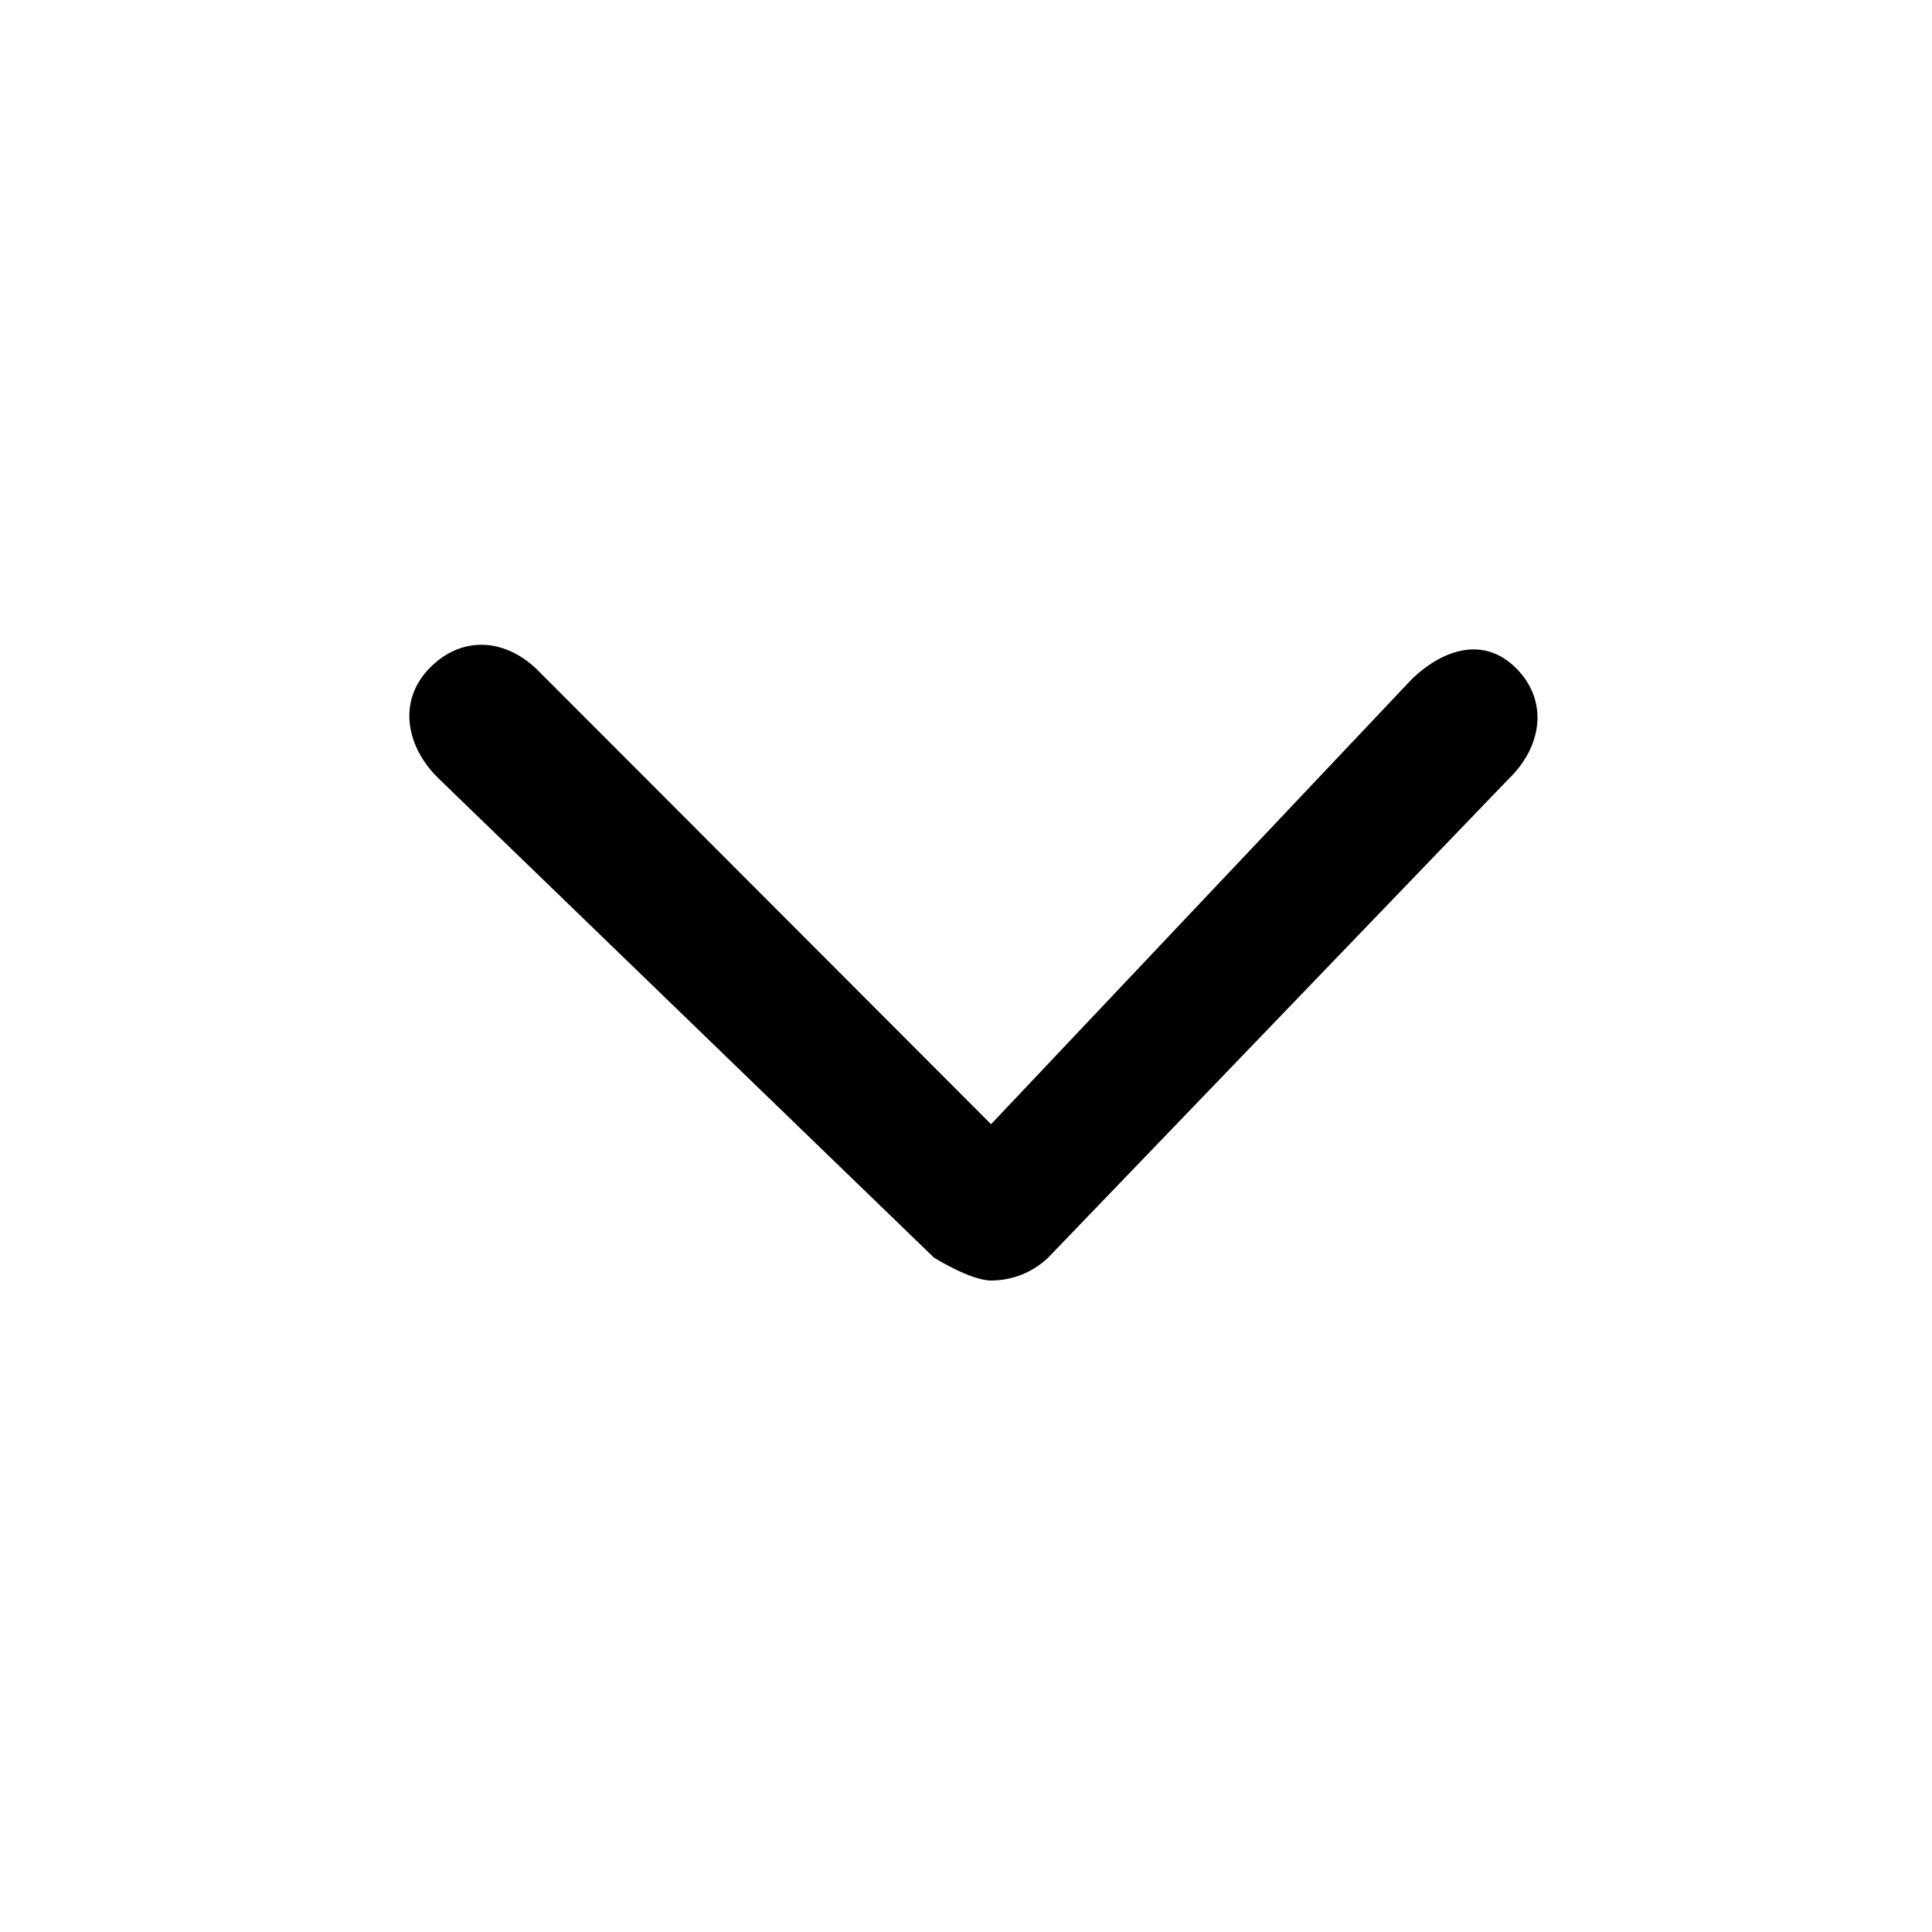 <?xml version="1.0" encoding="UTF-8" standalone="no"?>
<!-- icon666.com - MILLIONS OF FREE VECTOR ICONS -->

<svg
   version="1.1"
   id="Capa_1"
   x="0px"
   y="0px"
   viewBox="0 0 512 512"
   xml:space="preserve"
   sodipodi:docname="arrow_down.svg"
   inkscape:version="1.4 (86a8ad7, 2024-10-11)"
   width="512"
   height="512"
   xmlns:inkscape="http://www.inkscape.org/namespaces/inkscape"
   xmlns:sodipodi="http://sodipodi.sourceforge.net/DTD/sodipodi-0.dtd"
   xmlns="http://www.w3.org/2000/svg"
   xmlns:svg="http://www.w3.org/2000/svg"><defs
     id="defs2" /><sodipodi:namedview
     id="namedview2"
     pagecolor="#ffffff"
     bordercolor="#000000"
     borderopacity="0.25"
     inkscape:showpageshadow="2"
     inkscape:pageopacity="0.0"
     inkscape:pagecheckerboard="0"
     inkscape:deskcolor="#d1d1d1"
     showguides="true"
     inkscape:zoom="0.1767767"
     inkscape:cx="-1558.4633"
     inkscape:cy="-149.90664"
     inkscape:window-width="1920"
     inkscape:window-height="1009"
     inkscape:window-x="-8"
     inkscape:window-y="-8"
     inkscape:window-maximized="1"
     inkscape:current-layer="Capa_1" /><linearGradient
     id="SVGID_1_"
     gradientUnits="userSpaceOnUse"
     x1="-45.683"
     y1="642.284"
     x2="-25.885"
     y2="633.052"
     gradientTransform="matrix(21.333,0,0,-21.333,996.358,13791.641)"><stop
       offset="0"
       style="stop-color:#FFFFFF;stop-opacity:0.2"
       id="stop1" /><stop
       offset="1"
       style="stop-color:#FFFFFF;stop-opacity:0"
       id="stop2" /></linearGradient><path
     style="fill:#000000;stroke:#000000;stroke-width:0;stroke-dasharray:none;stroke-opacity:1"
     d="m 262.642,339.348 c -5.454,0 -15.143,-6.074 -15.143,-6.074 L 116.405,206.475 c -8.727,-8.363 -11.109,-20.478 -2.746,-29.225 8.343,-8.747 19.821,-8.297 28.591,0.109 l 120.39,120.567 111.583,-118.03 c 8.79,-8.363 19.553,-11.189 27.894,-2.485 8.363,8.747 6.36,20.7 -2.366,29.063 l -121.966,126.799 c -4.236,4.043 -9.69,6.074 -15.143,6.074 z"
     id="path2"
     sodipodi:nodetypes="scccccccccs" /></svg>
